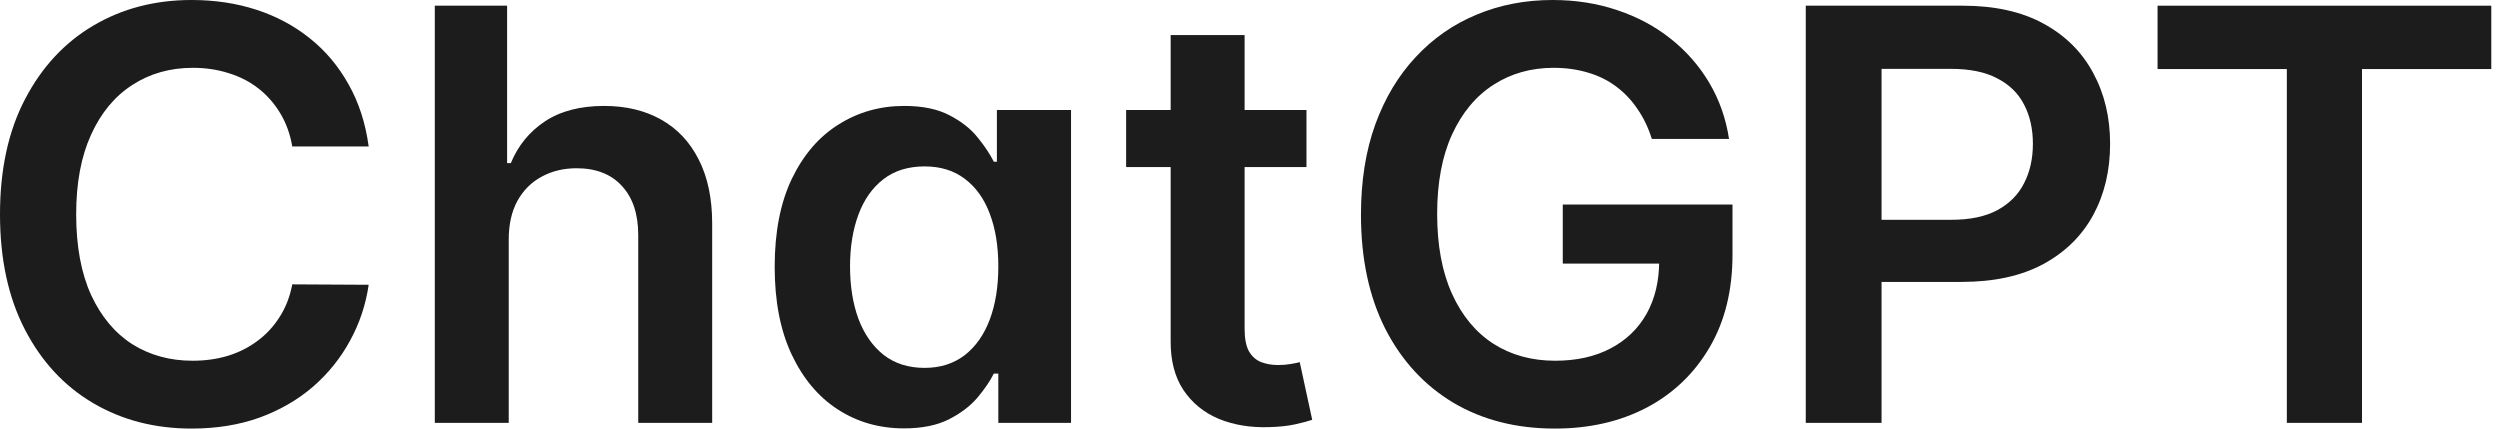<svg width="140" height="24" viewBox="0 0 140 24" fill="none" xmlns="http://www.w3.org/2000/svg">
<path d="M20.646 8.202H16.368C16.246 7.502 16.021 6.882 15.693 6.342C15.365 5.795 14.957 5.331 14.469 4.951C13.981 4.57 13.424 4.285 12.799 4.095C12.181 3.897 11.514 3.798 10.797 3.798C9.524 3.798 8.396 4.118 7.412 4.757C6.428 5.388 5.658 6.316 5.101 7.54C4.545 8.757 4.266 10.243 4.266 12C4.266 13.787 4.545 15.293 5.101 16.517C5.666 17.734 6.436 18.654 7.412 19.278C8.396 19.893 9.52 20.201 10.786 20.201C11.488 20.201 12.143 20.11 12.753 19.928C13.371 19.738 13.924 19.46 14.412 19.095C14.908 18.73 15.323 18.281 15.659 17.749C16.002 17.217 16.238 16.608 16.368 15.924L20.646 15.947C20.485 17.057 20.139 18.099 19.605 19.072C19.079 20.046 18.389 20.905 17.535 21.65C16.68 22.388 15.681 22.966 14.538 23.384C13.394 23.795 12.124 24 10.729 24C8.67 24 6.832 23.525 5.216 22.574C3.599 21.624 2.326 20.251 1.395 18.456C0.465 16.662 0 14.509 0 12C0 9.483 0.469 7.331 1.407 5.544C2.345 3.749 3.622 2.376 5.239 1.426C6.855 0.475 8.685 0 10.729 0C12.033 0 13.245 0.183 14.366 0.548C15.487 0.913 16.486 1.449 17.363 2.156C18.24 2.856 18.96 3.715 19.525 4.734C20.097 5.745 20.47 6.901 20.646 8.202Z" fill="#1C1C1C"/>
<path d="M28.489 13.415V23.681H24.349V0.319H28.398V9.137H28.604C29.015 8.148 29.652 7.369 30.514 6.798C31.383 6.221 32.489 5.932 33.831 5.932C35.051 5.932 36.114 6.186 37.022 6.696C37.929 7.205 38.631 7.951 39.127 8.932C39.63 9.913 39.882 11.11 39.882 12.525V23.681H35.741V13.164C35.741 11.985 35.436 11.068 34.826 10.414C34.224 9.753 33.377 9.422 32.287 9.422C31.555 9.422 30.899 9.582 30.319 9.901C29.747 10.213 29.297 10.665 28.97 11.259C28.649 11.852 28.489 12.57 28.489 13.415Z" fill="#1C1C1C"/>
<path d="M50.622 23.989C49.242 23.989 48.006 23.635 46.916 22.928C45.825 22.221 44.964 21.194 44.331 19.848C43.698 18.502 43.382 16.867 43.382 14.943C43.382 12.996 43.702 11.354 44.342 10.015C44.99 8.669 45.864 7.654 46.962 6.97C48.06 6.278 49.283 5.932 50.633 5.932C51.663 5.932 52.509 6.106 53.172 6.456C53.836 6.798 54.362 7.213 54.751 7.7C55.14 8.179 55.441 8.631 55.654 9.057H55.826V6.16H59.978V23.681H55.906V20.92H55.654C55.441 21.346 55.132 21.799 54.728 22.278C54.324 22.749 53.79 23.152 53.127 23.487C52.463 23.821 51.628 23.989 50.622 23.989ZM51.777 20.601C52.654 20.601 53.401 20.365 54.019 19.893C54.636 19.414 55.105 18.749 55.426 17.897C55.746 17.046 55.906 16.053 55.906 14.92C55.906 13.787 55.746 12.802 55.426 11.966C55.113 11.129 54.648 10.479 54.03 10.015C53.42 9.551 52.669 9.319 51.777 9.319C50.854 9.319 50.084 9.559 49.467 10.038C48.849 10.517 48.384 11.179 48.071 12.023C47.758 12.867 47.602 13.833 47.602 14.92C47.602 16.015 47.758 16.992 48.071 17.852C48.391 18.703 48.86 19.376 49.478 19.871C50.103 20.357 50.87 20.601 51.777 20.601Z" fill="#1C1C1C"/>
<path d="M73.163 6.16V9.354H63.063V6.16H73.163ZM65.557 1.962H69.698V18.411C69.698 18.966 69.781 19.392 69.949 19.688C70.124 19.977 70.353 20.175 70.635 20.281C70.918 20.388 71.23 20.441 71.573 20.441C71.833 20.441 72.069 20.422 72.282 20.384C72.504 20.346 72.671 20.312 72.786 20.281L73.484 23.509C73.262 23.586 72.946 23.669 72.534 23.761C72.13 23.852 71.634 23.905 71.047 23.92C70.01 23.951 69.076 23.795 68.245 23.453C67.414 23.103 66.754 22.563 66.266 21.833C65.786 21.103 65.549 20.19 65.557 19.095V1.962Z" fill="#1C1C1C"/>
<path d="M92.502 7.779C92.311 7.163 92.048 6.612 91.713 6.125C91.385 5.631 90.988 5.209 90.523 4.859C90.066 4.51 89.54 4.247 88.945 4.072C88.35 3.89 87.702 3.798 87 3.798C85.742 3.798 84.621 4.114 83.638 4.745C82.654 5.376 81.88 6.304 81.316 7.529C80.759 8.745 80.481 10.228 80.481 11.977C80.481 13.741 80.759 15.236 81.316 16.46C81.872 17.684 82.646 18.616 83.638 19.255C84.629 19.886 85.78 20.201 87.092 20.201C88.281 20.201 89.311 19.973 90.18 19.517C91.057 19.061 91.732 18.414 92.205 17.578C92.677 16.734 92.914 15.745 92.914 14.612L93.875 14.761H87.515V11.453H97.02V14.259C97.02 16.259 96.593 17.989 95.739 19.449C94.885 20.909 93.711 22.034 92.216 22.825C90.722 23.608 89.006 24 87.069 24C84.911 24 83.016 23.517 81.384 22.551C79.76 21.578 78.49 20.198 77.575 18.411C76.668 16.616 76.214 14.487 76.214 12.023C76.214 10.137 76.481 8.452 77.015 6.97C77.556 5.487 78.311 4.228 79.28 3.194C80.248 2.152 81.384 1.361 82.688 0.821C83.992 0.274 85.41 0 86.943 0C88.239 0 89.448 0.19 90.569 0.57C91.69 0.943 92.685 1.475 93.554 2.167C94.431 2.859 95.152 3.681 95.716 4.631C96.28 5.582 96.65 6.631 96.826 7.779H92.502Z" fill="#1C1C1C"/>
<path d="M101.123 23.681V0.319H109.908C111.707 0.319 113.217 0.654 114.437 1.323C115.665 1.992 116.591 2.913 117.217 4.084C117.85 5.247 118.166 6.57 118.166 8.053C118.166 9.551 117.85 10.882 117.217 12.046C116.584 13.209 115.65 14.126 114.414 14.795C113.179 15.456 111.658 15.787 109.851 15.787H104.029V12.308H109.279C110.331 12.308 111.193 12.126 111.864 11.761C112.535 11.395 113.03 10.893 113.351 10.255C113.679 9.616 113.842 8.882 113.842 8.053C113.842 7.224 113.679 6.494 113.351 5.863C113.03 5.232 112.531 4.741 111.852 4.392C111.181 4.034 110.316 3.856 109.256 3.856H105.367V23.681H101.123Z" fill="#1C1C1C"/>
<path d="M120.823 3.867V0.319H139.512V3.867H132.272V23.681H128.063V3.867H120.823Z" fill="#1C1C1C"/>
</svg>
